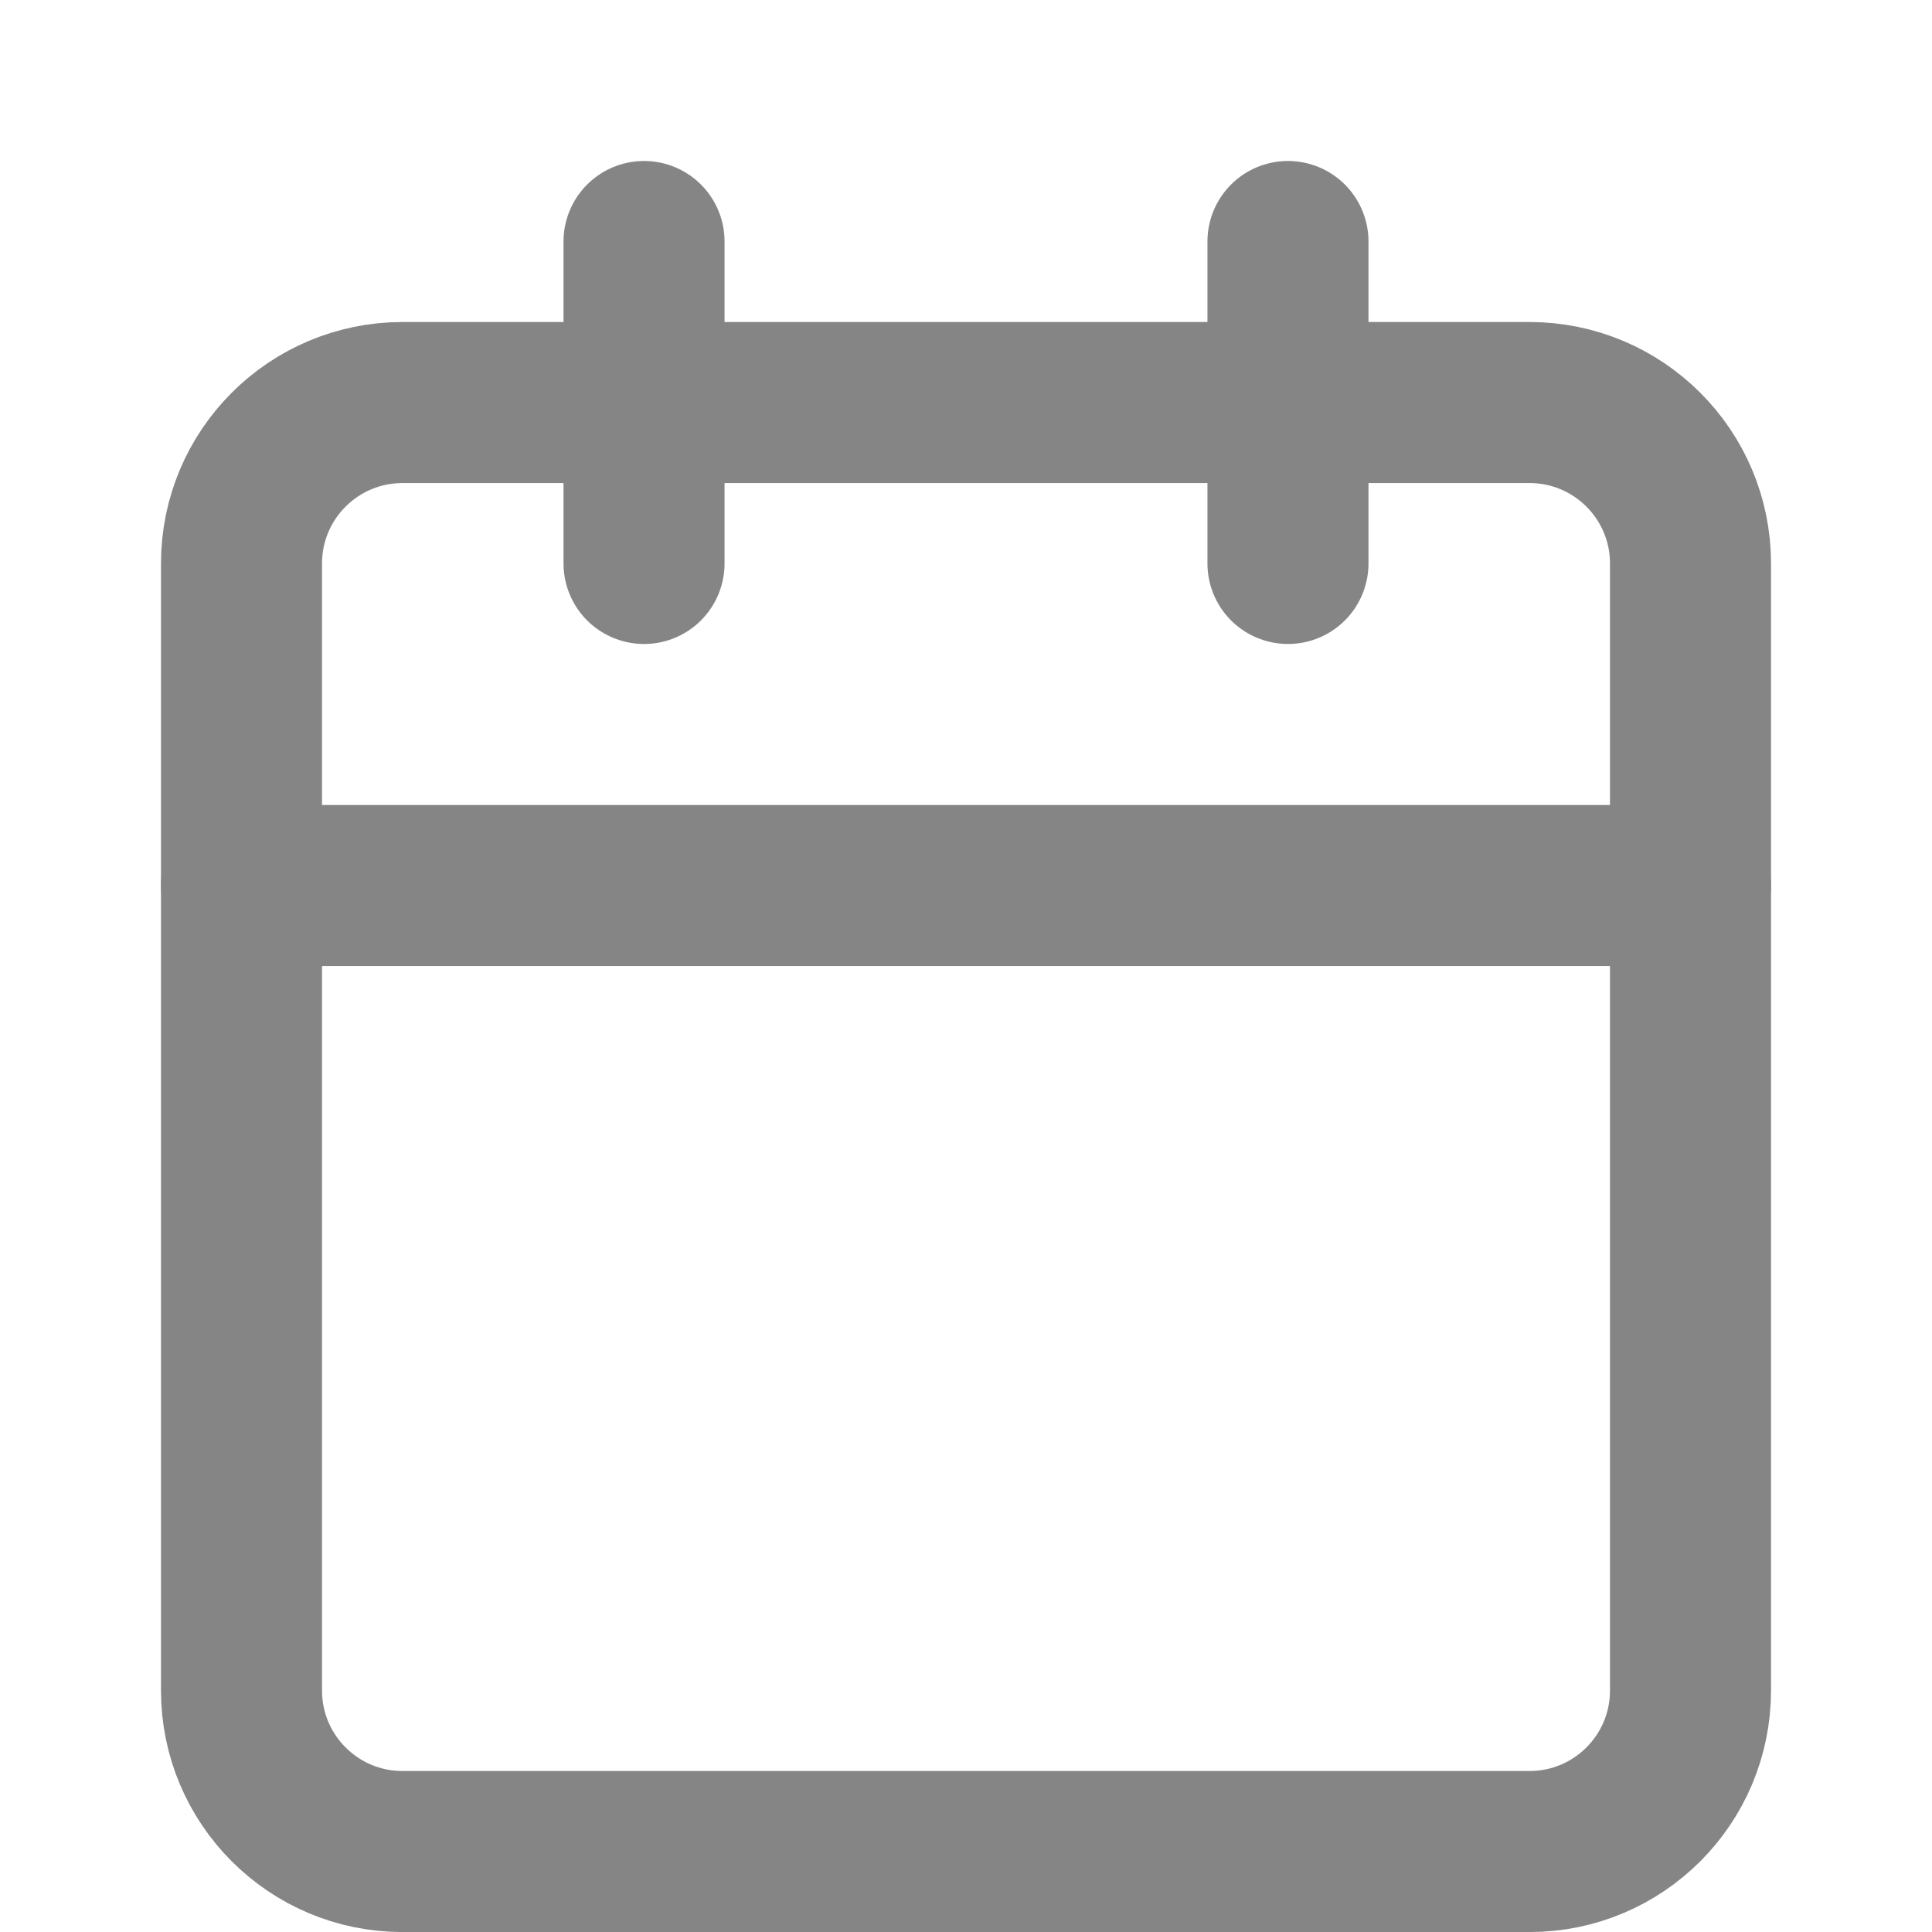 <svg width="20" height="20" viewBox="0 0 20 20" fill="none" xmlns="http://www.w3.org/2000/svg">
<path d="M15.833 4.167H4.167C3.246 4.167 2.5 4.913 2.5 5.833V17.5C2.5 18.421 3.246 19.167 4.167 19.167H15.833C16.754 19.167 17.5 18.421 17.5 17.5V5.833C17.5 4.913 16.754 4.167 15.833 4.167Z" stroke="#858585" stroke-width="1.667" stroke-linecap="round" stroke-linejoin="round"/>
<path d="M13.333 2.5V5.833" stroke="#858585" stroke-width="1.667" stroke-linecap="round" stroke-linejoin="round"/>
<path d="M6.667 2.5V5.833" stroke="#858585" stroke-width="1.667" stroke-linecap="round" stroke-linejoin="round"/>
<path d="M2.5 9.167H17.5" stroke="#858585" stroke-width="1.667" stroke-linecap="round" stroke-linejoin="round"/>
</svg>
